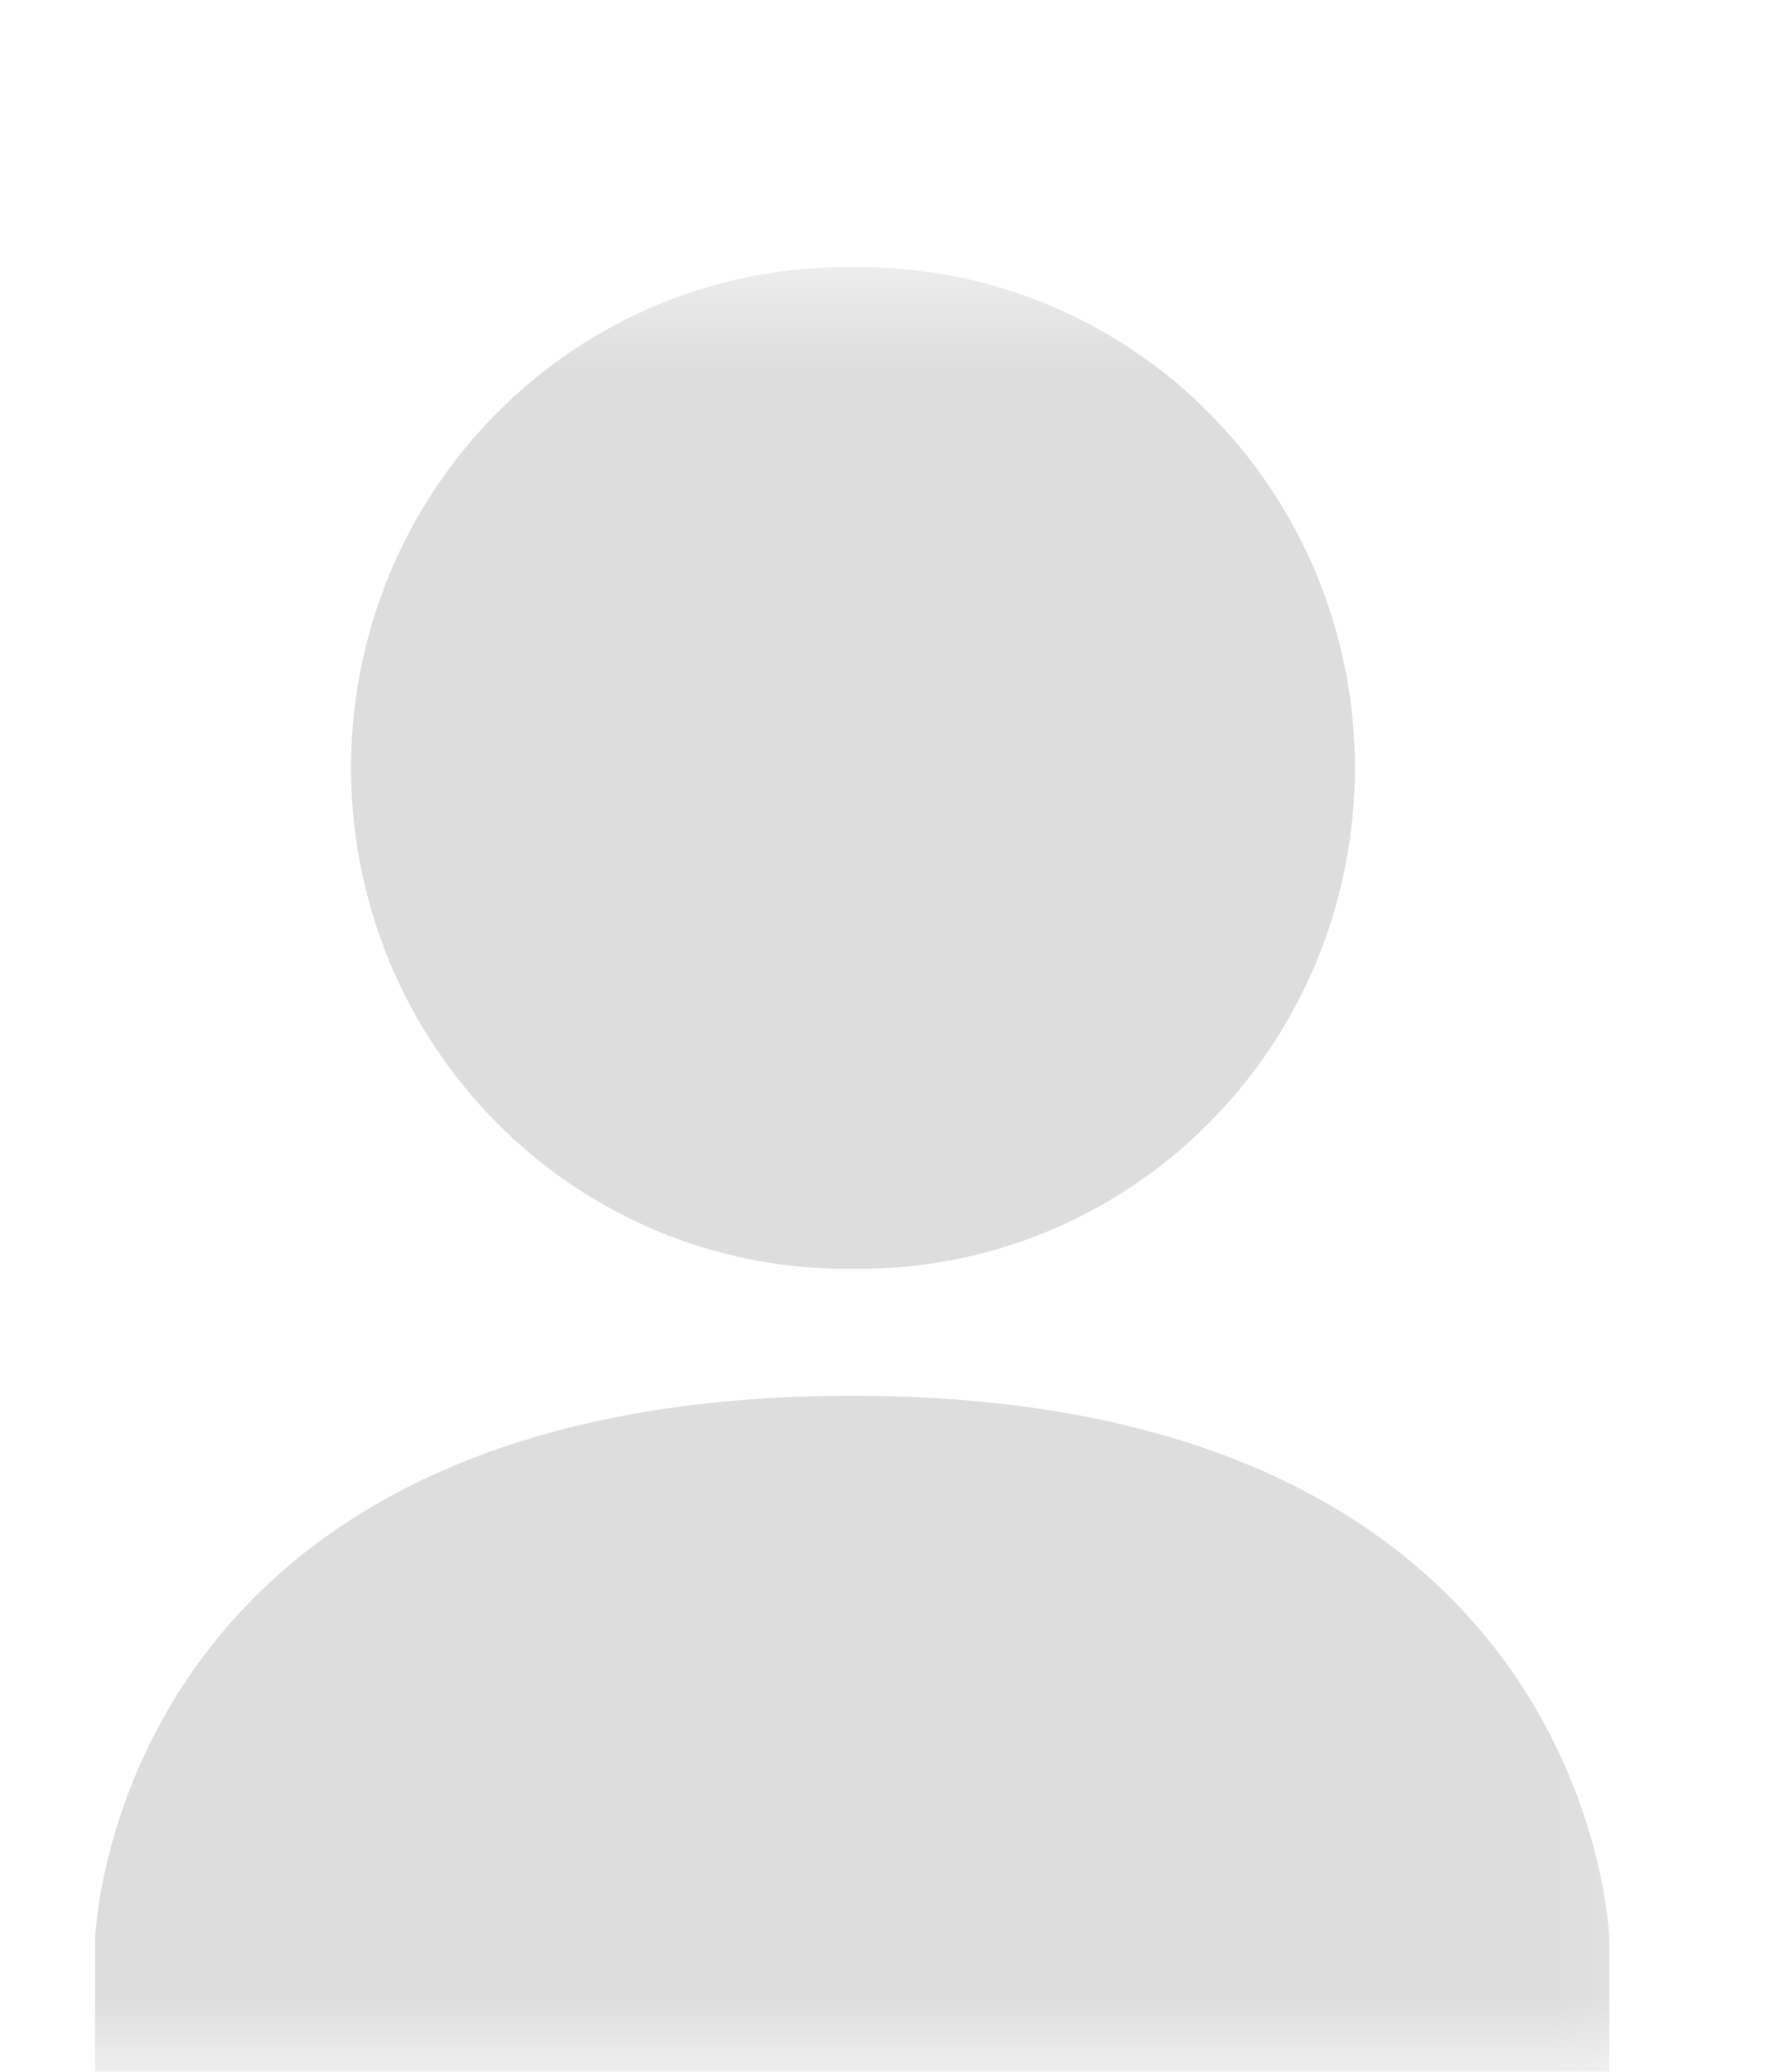 <svg width="12" height="14" viewBox="0 0 12 14" fill="none" xmlns="http://www.w3.org/2000/svg">
<mask id="mask0_723_17775" style="mask-type:luminance" maskUnits="userSpaceOnUse" x="0" y="1" width="12" height="13">
<path d="M11.74 1.65H0V14H11.74V1.65Z" fill="white"/>
</mask>
<g mask="url(#mask0_723_17775)">
<path fill-rule="evenodd" clip-rule="evenodd" d="M5.766 1.805C5.323 1.799 4.883 1.882 4.471 2.049C4.06 2.217 3.685 2.465 3.37 2.78C3.054 3.095 2.803 3.47 2.632 3.883C2.461 4.297 2.373 4.741 2.373 5.189C2.373 5.638 2.461 6.082 2.632 6.496C2.803 6.909 3.054 7.284 3.37 7.599C3.685 7.914 4.06 8.162 4.471 8.33C4.883 8.497 5.323 8.58 5.766 8.574C6.21 8.58 6.65 8.497 7.062 8.33C7.473 8.162 7.848 7.914 8.163 7.599C8.479 7.284 8.73 6.909 8.901 6.496C9.072 6.082 9.16 5.638 9.16 5.189C9.16 4.741 9.072 4.297 8.901 3.883C8.73 3.47 8.479 3.095 8.163 2.78C7.848 2.465 7.473 2.217 7.062 2.049C6.65 1.882 6.21 1.799 5.766 1.805Z" fill="#DDDDDD"/>
<path fill-rule="evenodd" clip-rule="evenodd" d="M5.761 9.432C0.741 9.432 0.643 13.105 0.643 13.105V14.275H10.88V13.105C10.88 13.105 10.783 9.432 5.761 9.432Z" fill="#DDDDDD"/>
</g>
</svg>
